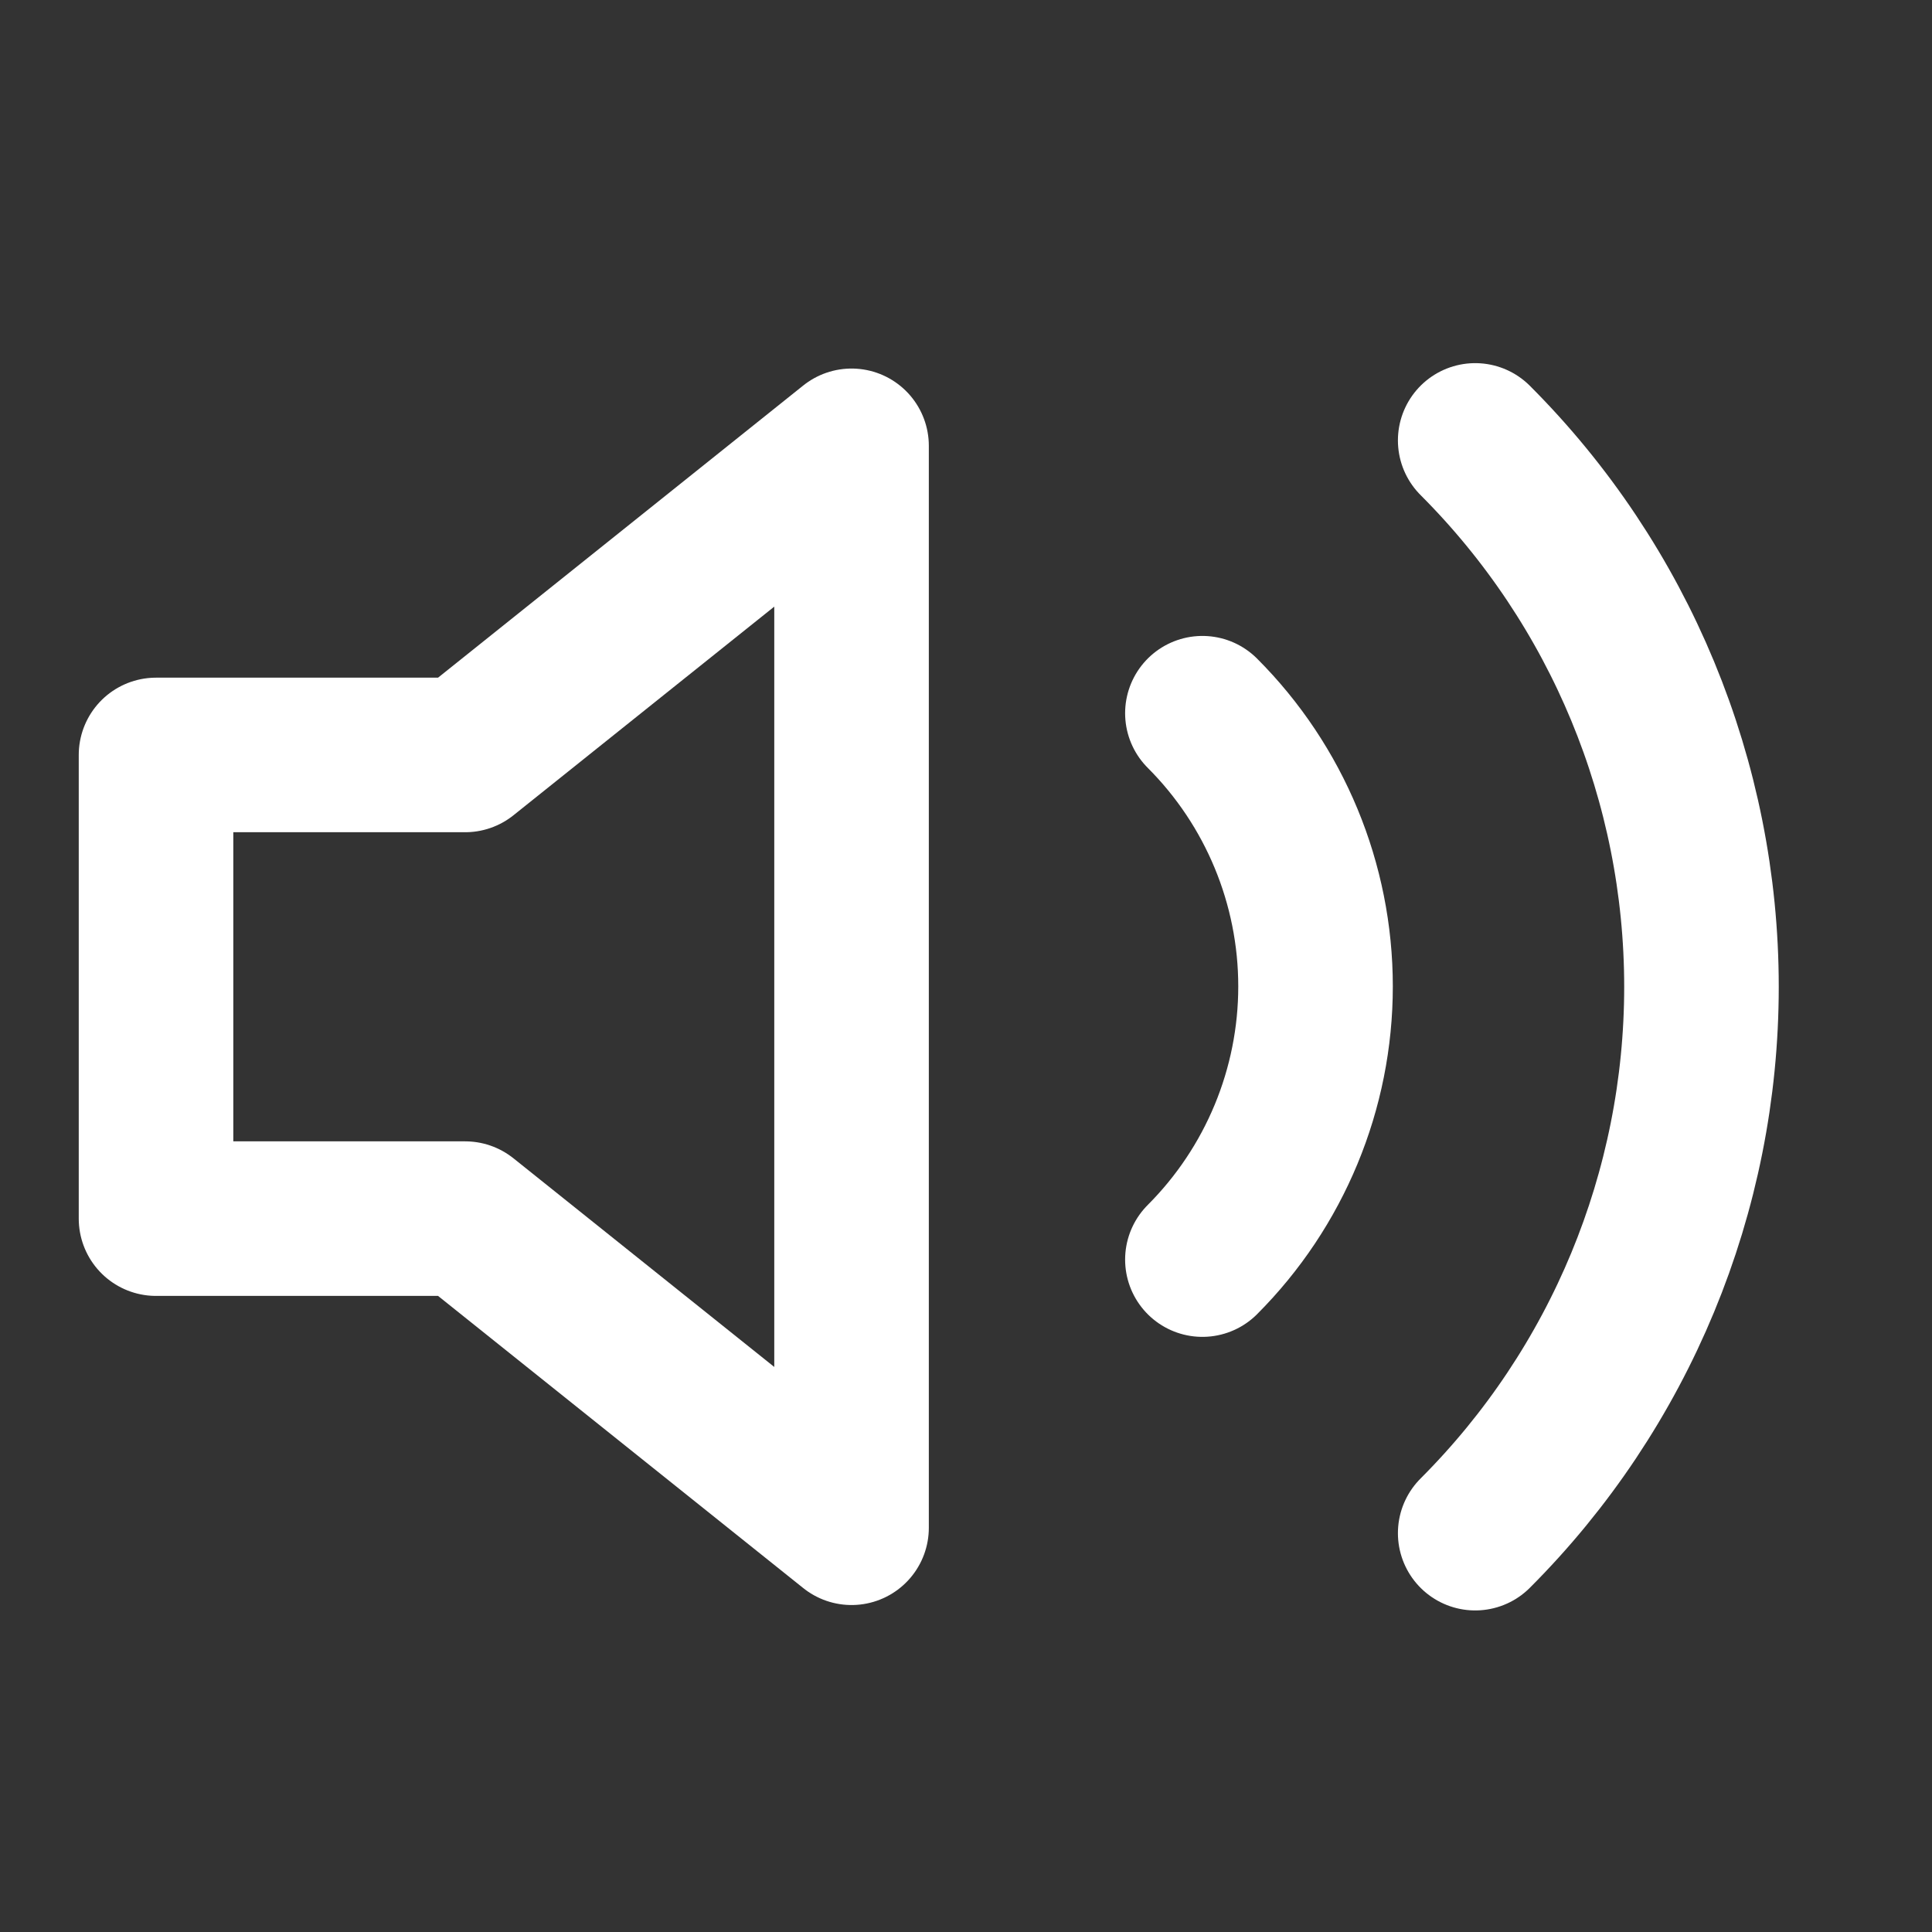 <svg width="25" height="25" viewBox="0 0 25 25" fill="none" xmlns="http://www.w3.org/2000/svg">
<rect x="0" y="0" width="25" height="25" fill="#333333" stroke="none"/>
<path d="M11.019 5.769L6.019 9.769H2.019V15.769H6.019L11.019 19.769V5.769Z" stroke="white" stroke-width="2" stroke-linecap="round" stroke-linejoin="round"/>
<path d="M19.089 5.699C20.964 7.574 22.017 10.117 22.017 12.769C22.017 15.421 20.964 17.964 19.089 19.839M15.559 9.229C16.496 10.166 17.023 11.438 17.023 12.764C17.023 14.09 16.496 15.361 15.559 16.299" stroke="white" stroke-width="2" stroke-linecap="round" stroke-linejoin="round"/>
</svg>
